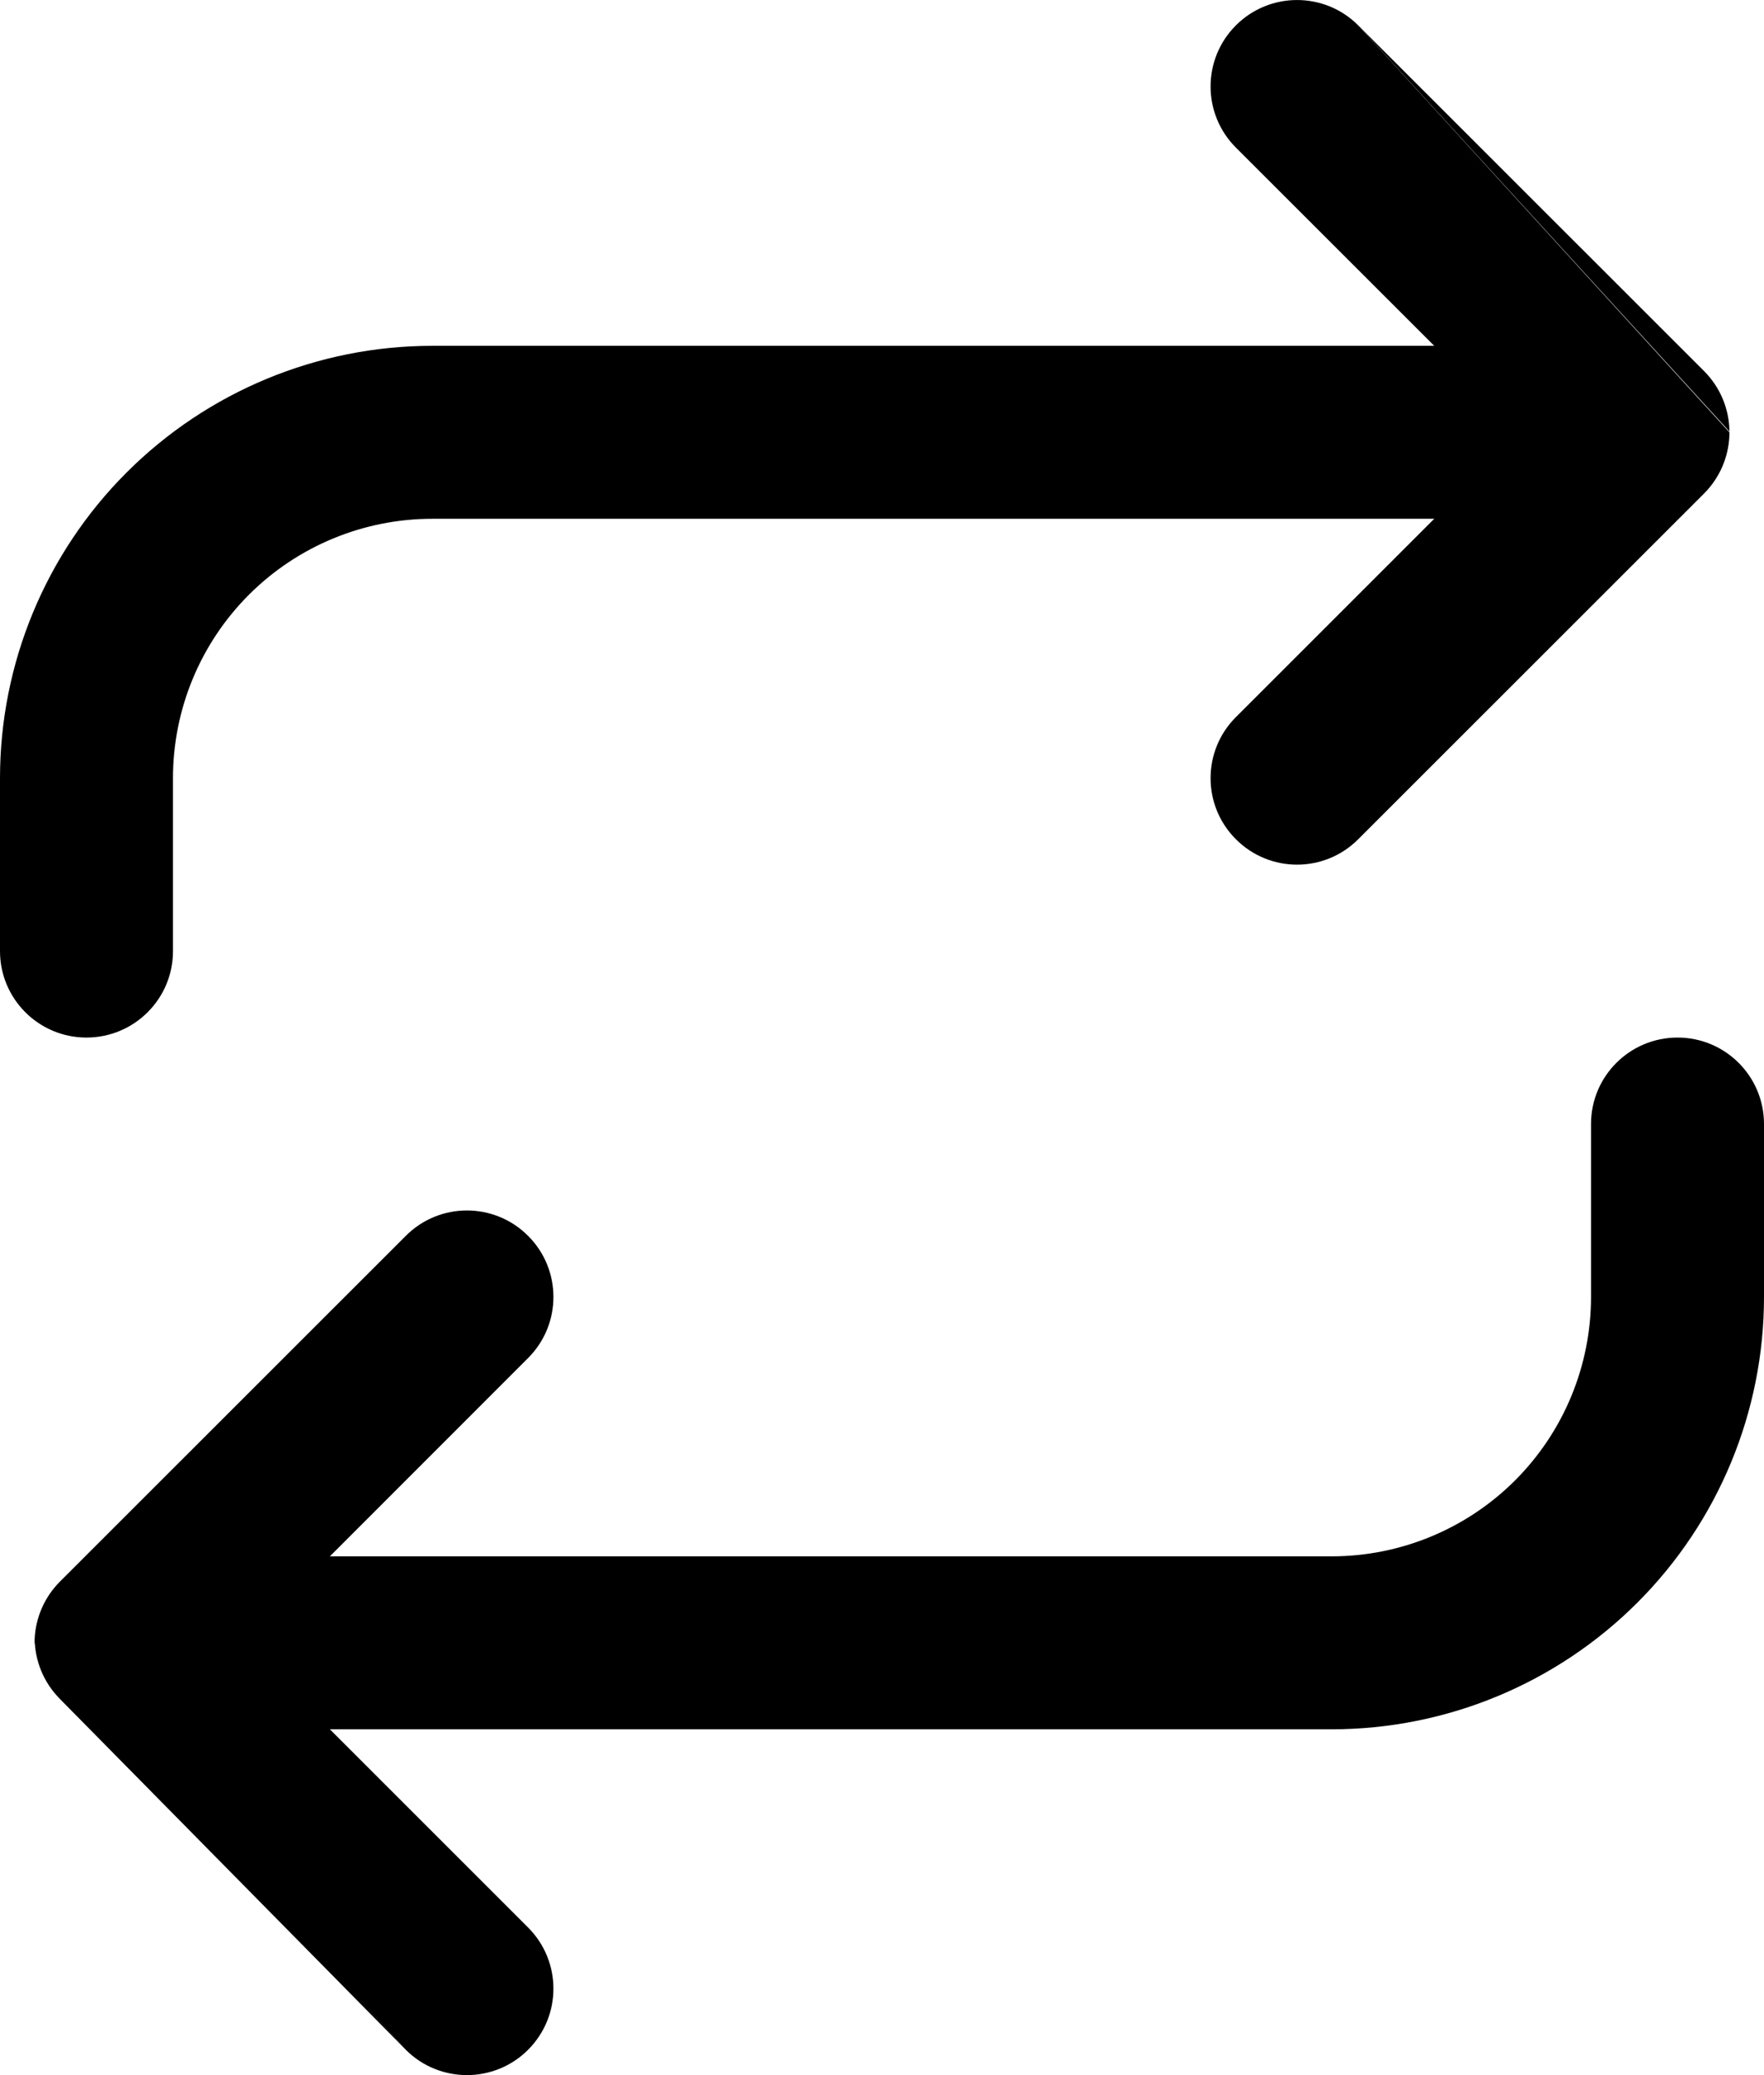 <svg width="17" height="20" viewBox="0 0 17 20" fill="currentColor" xmlns="http://www.w3.org/2000/svg">
<path d="M13.089 0.244C12.764 -0.081 12.236 -0.081 11.911 0.244C11.585 0.57 11.585 1.097 11.911 1.423L13.822 3.333H4.167C3.062 3.333 2.002 3.772 1.22 4.554C0.439 5.335 0 6.395 0 7.5V9.167C0 9.627 0.373 10 0.833 10C1.294 10 1.667 9.627 1.667 9.167V7.5C1.667 6.837 1.93 6.201 2.399 5.732C2.868 5.263 3.504 5 4.167 5H13.822L11.911 6.911C11.585 7.236 11.585 7.764 11.911 8.089C12.236 8.415 12.764 8.415 13.089 8.089L16.423 4.756C16.575 4.603 16.656 4.406 16.666 4.207C16.666 4.193 16.667 4.18 16.667 4.167L13.089 0.244Z" />
<path d="M13.089 0.244L16.423 3.577C16.583 3.738 16.665 3.948 16.667 4.159L13.089 0.244Z" />
<path d="M3.911 19.756C4.236 20.081 4.764 20.081 5.089 19.756C5.415 19.43 5.415 18.903 5.089 18.577L3.179 16.667H12.833C13.938 16.667 14.998 16.228 15.78 15.446C16.561 14.665 17 13.605 17 12.5V10.833C17 10.373 16.627 10 16.167 10C15.706 10 15.333 10.373 15.333 10.833V12.5C15.333 13.163 15.07 13.799 14.601 14.268C14.132 14.737 13.496 15 12.833 15H3.179L5.089 13.089C5.415 12.764 5.415 12.236 5.089 11.911C4.764 11.585 4.236 11.585 3.911 11.911L0.577 15.244C0.425 15.397 0.344 15.594 0.334 15.793C0.334 15.807 0.333 15.82 0.333 15.833L3.911 19.756Z" />
<path d="M3.911 19.756L0.578 16.375C0.418 16.214 0.336 16.004 0.334 15.793L3.911 19.756Z" />
</svg>
